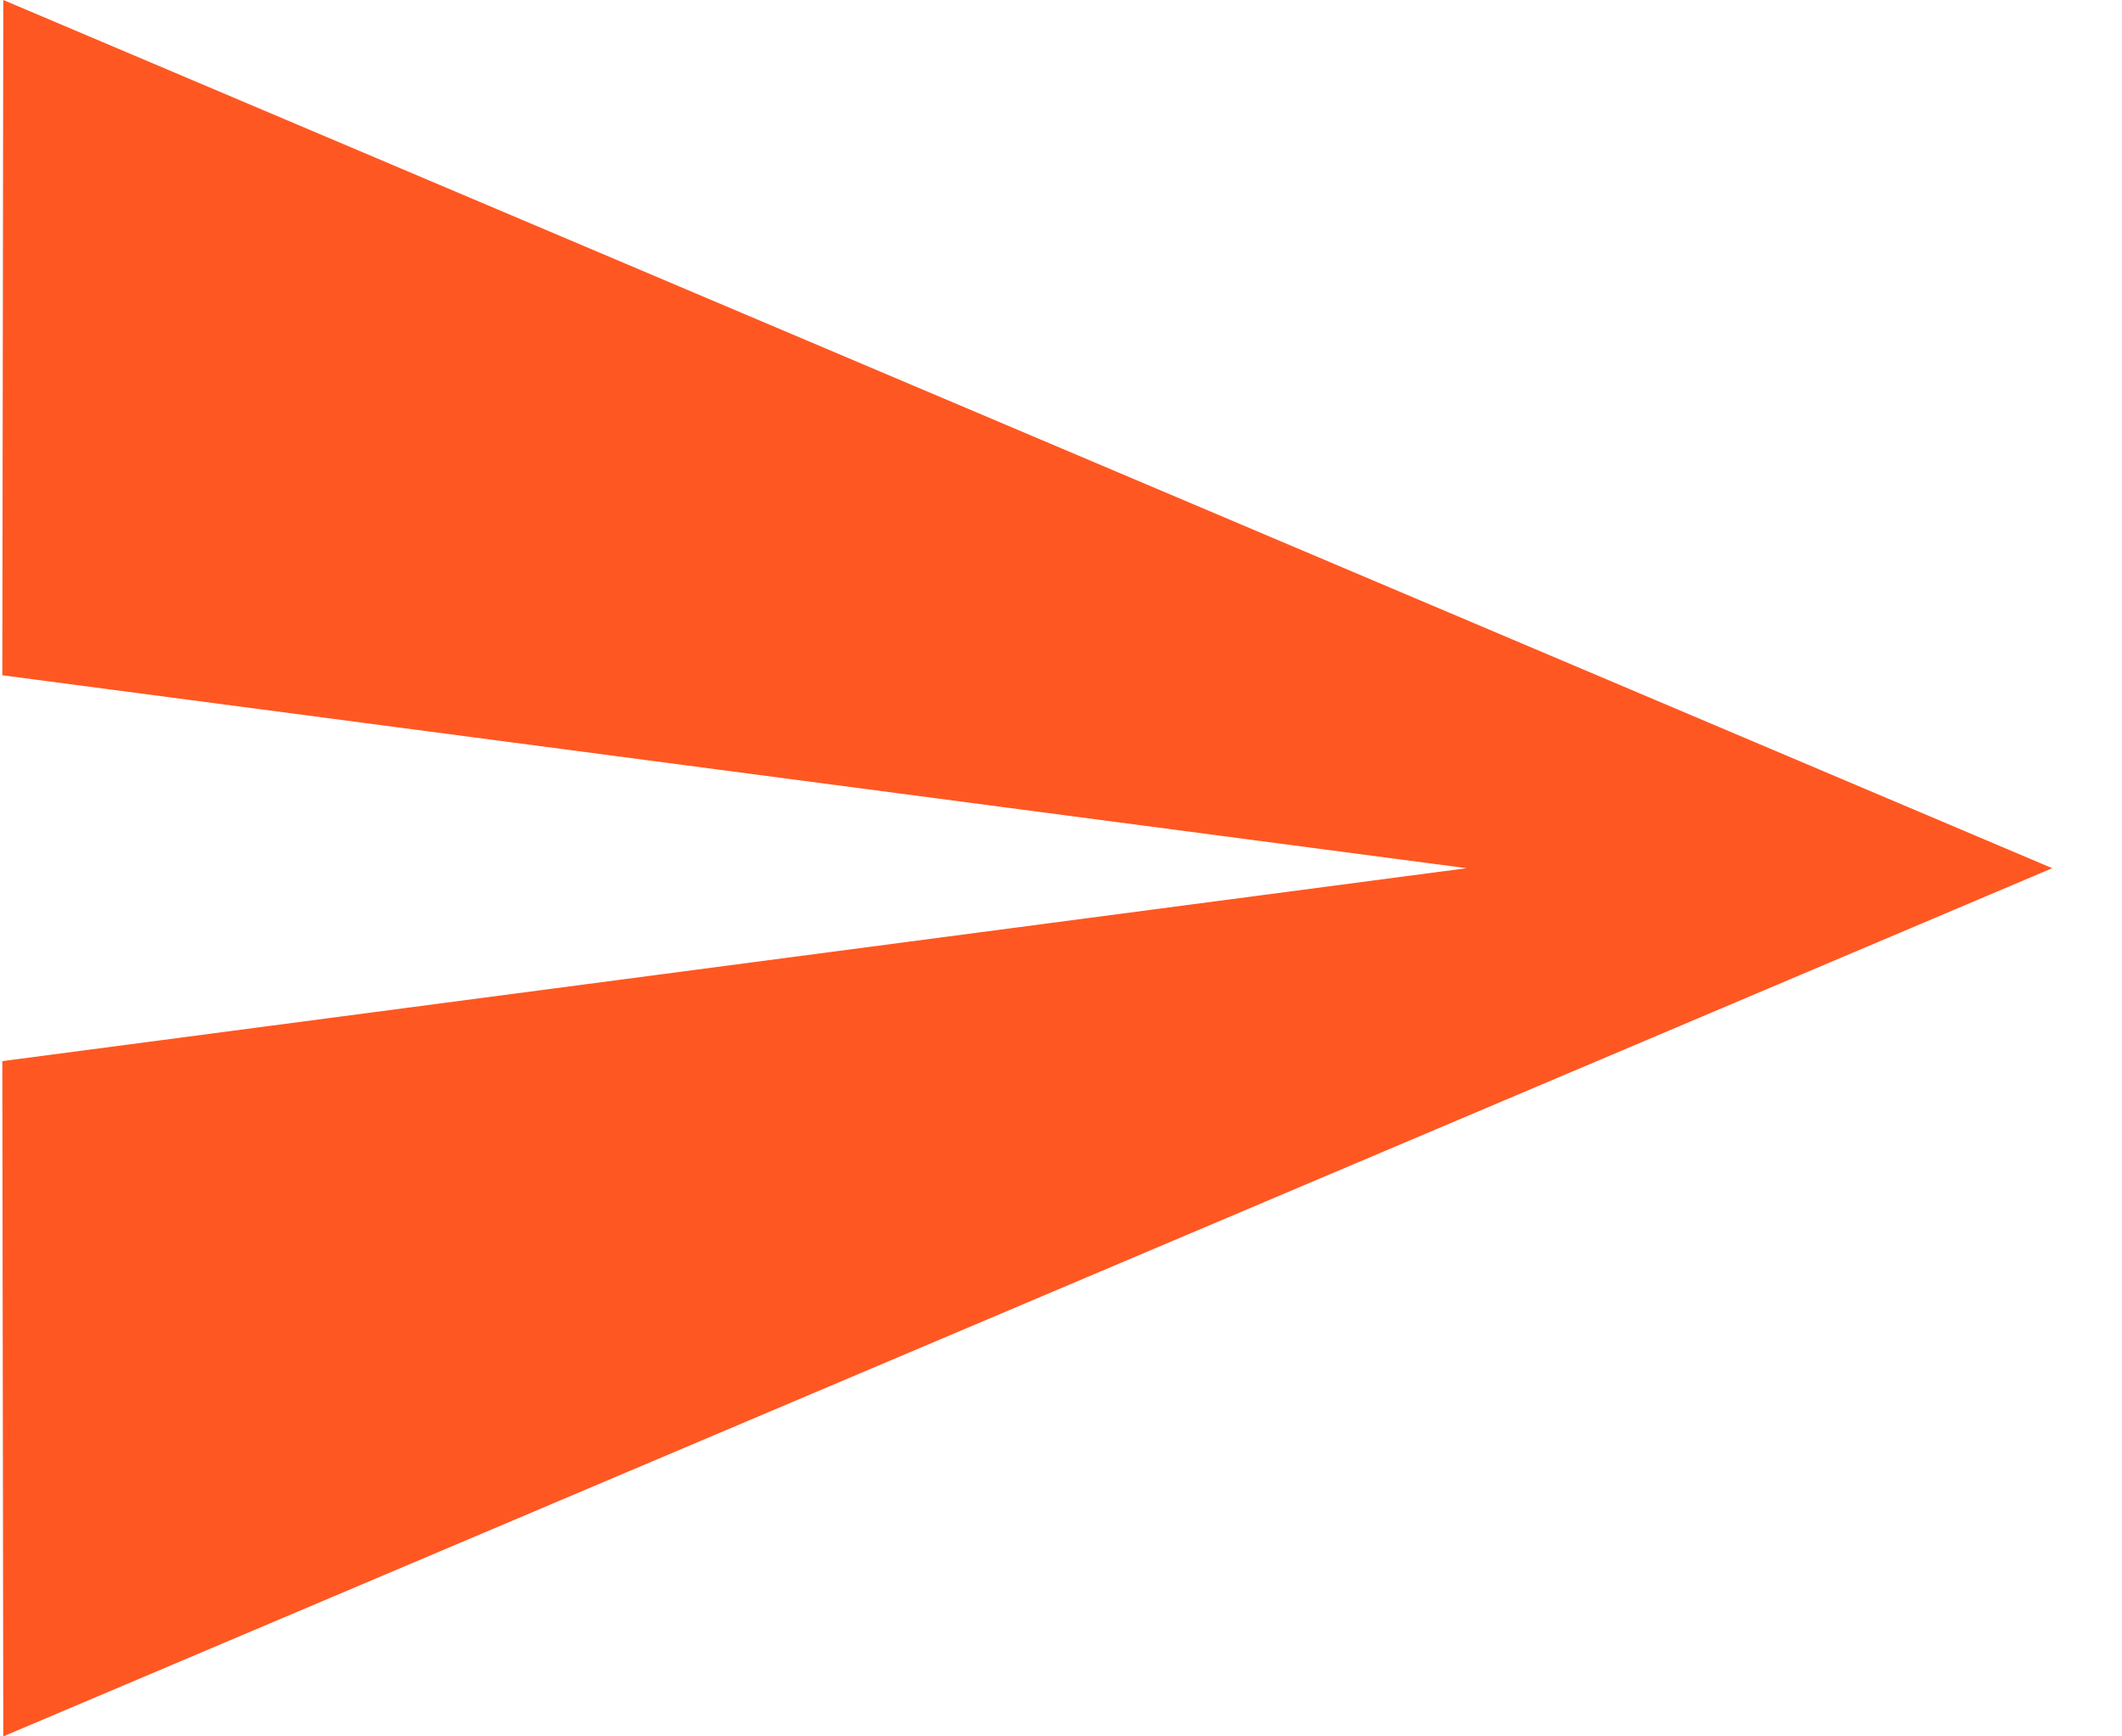 
<svg width="22px" height="18px" viewBox="0 0 22 18" version="1.1" xmlns="http://www.w3.org/2000/svg" xmlns:xlink="http://www.w3.org/1999/xlink">
    <g id="Symbols" stroke="none" stroke-width="1" fill="none" fill-rule="evenodd">
        <g id="chat/active" transform="translate(-221, -107)">
            <g id="ic_send">
                <g transform="translate(219, 104)">
                    <g id="Icon-24px">
                        <polygon id="Shape" fill="#FF5722" points="2.034 21 23.277 12 2.034 3 2.024 10 17.205 12 2.024 14"></polygon>
                        <polygon id="Shape" points="0 0 24.289 0 24.289 24 0 24"></polygon>
                    </g>
                </g>
            </g>
        </g>
    </g>
</svg>